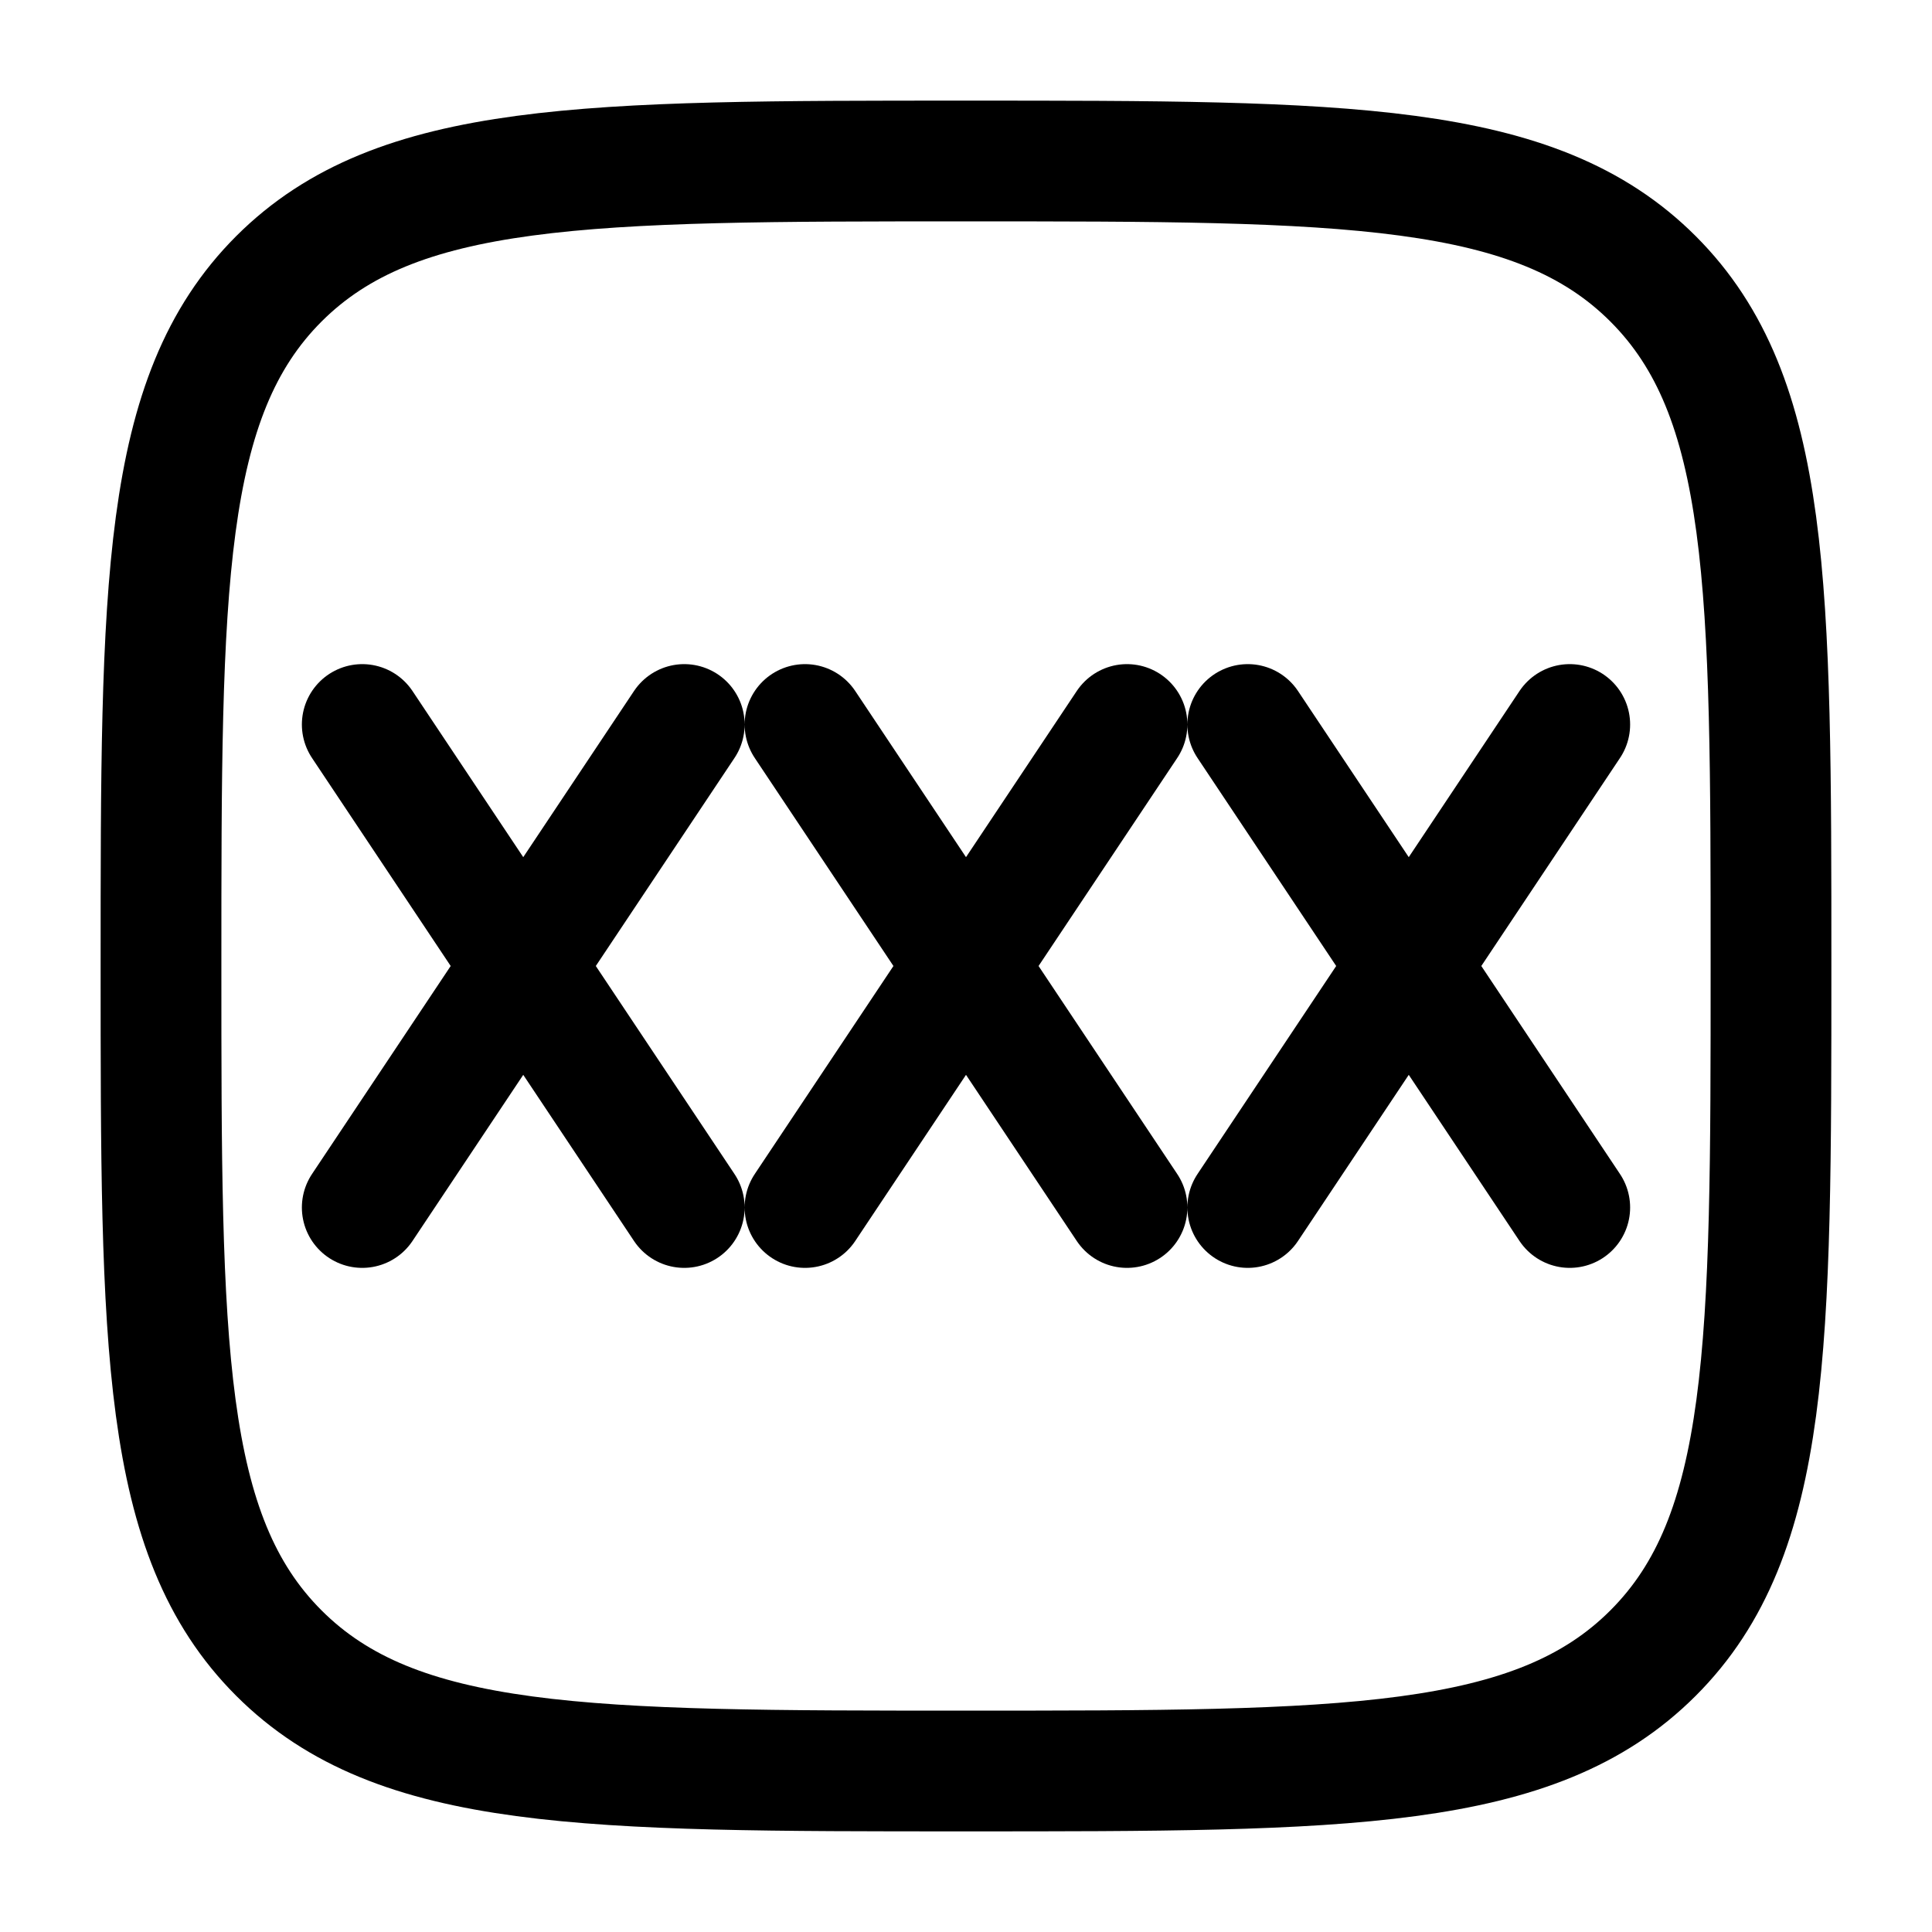 <svg width="24" height="24" viewBox="0 0 24 24" fill="none" xmlns="http://www.w3.org/2000/svg">
<path d="M8.5 9L6.5 12M6.5 12L4.5 15M6.5 12L4.5 9M6.5 12L8.5 15M14 9L12 12M12 12L10 15M12 12L10 9M12 12L14 15M19.5 9L17.5 12M17.5 12L15.5 15M17.5 12L15.5 9M17.5 12L19.5 15" stroke="black" stroke-width="1.5" stroke-linecap="round"/>
<path d="M2 12C2 7.286 2 4.929 3.464 3.464C4.929 2 7.286 2 12 2C16.714 2 19.071 2 20.535 3.464C22 4.929 22 7.286 22 12C22 16.714 22 19.071 20.535 20.535C19.071 22 16.714 22 12 22C7.286 22 4.929 22 3.464 20.535C2 19.071 2 16.714 2 12Z" stroke="black" stroke-width="1.5"/>
</svg>
